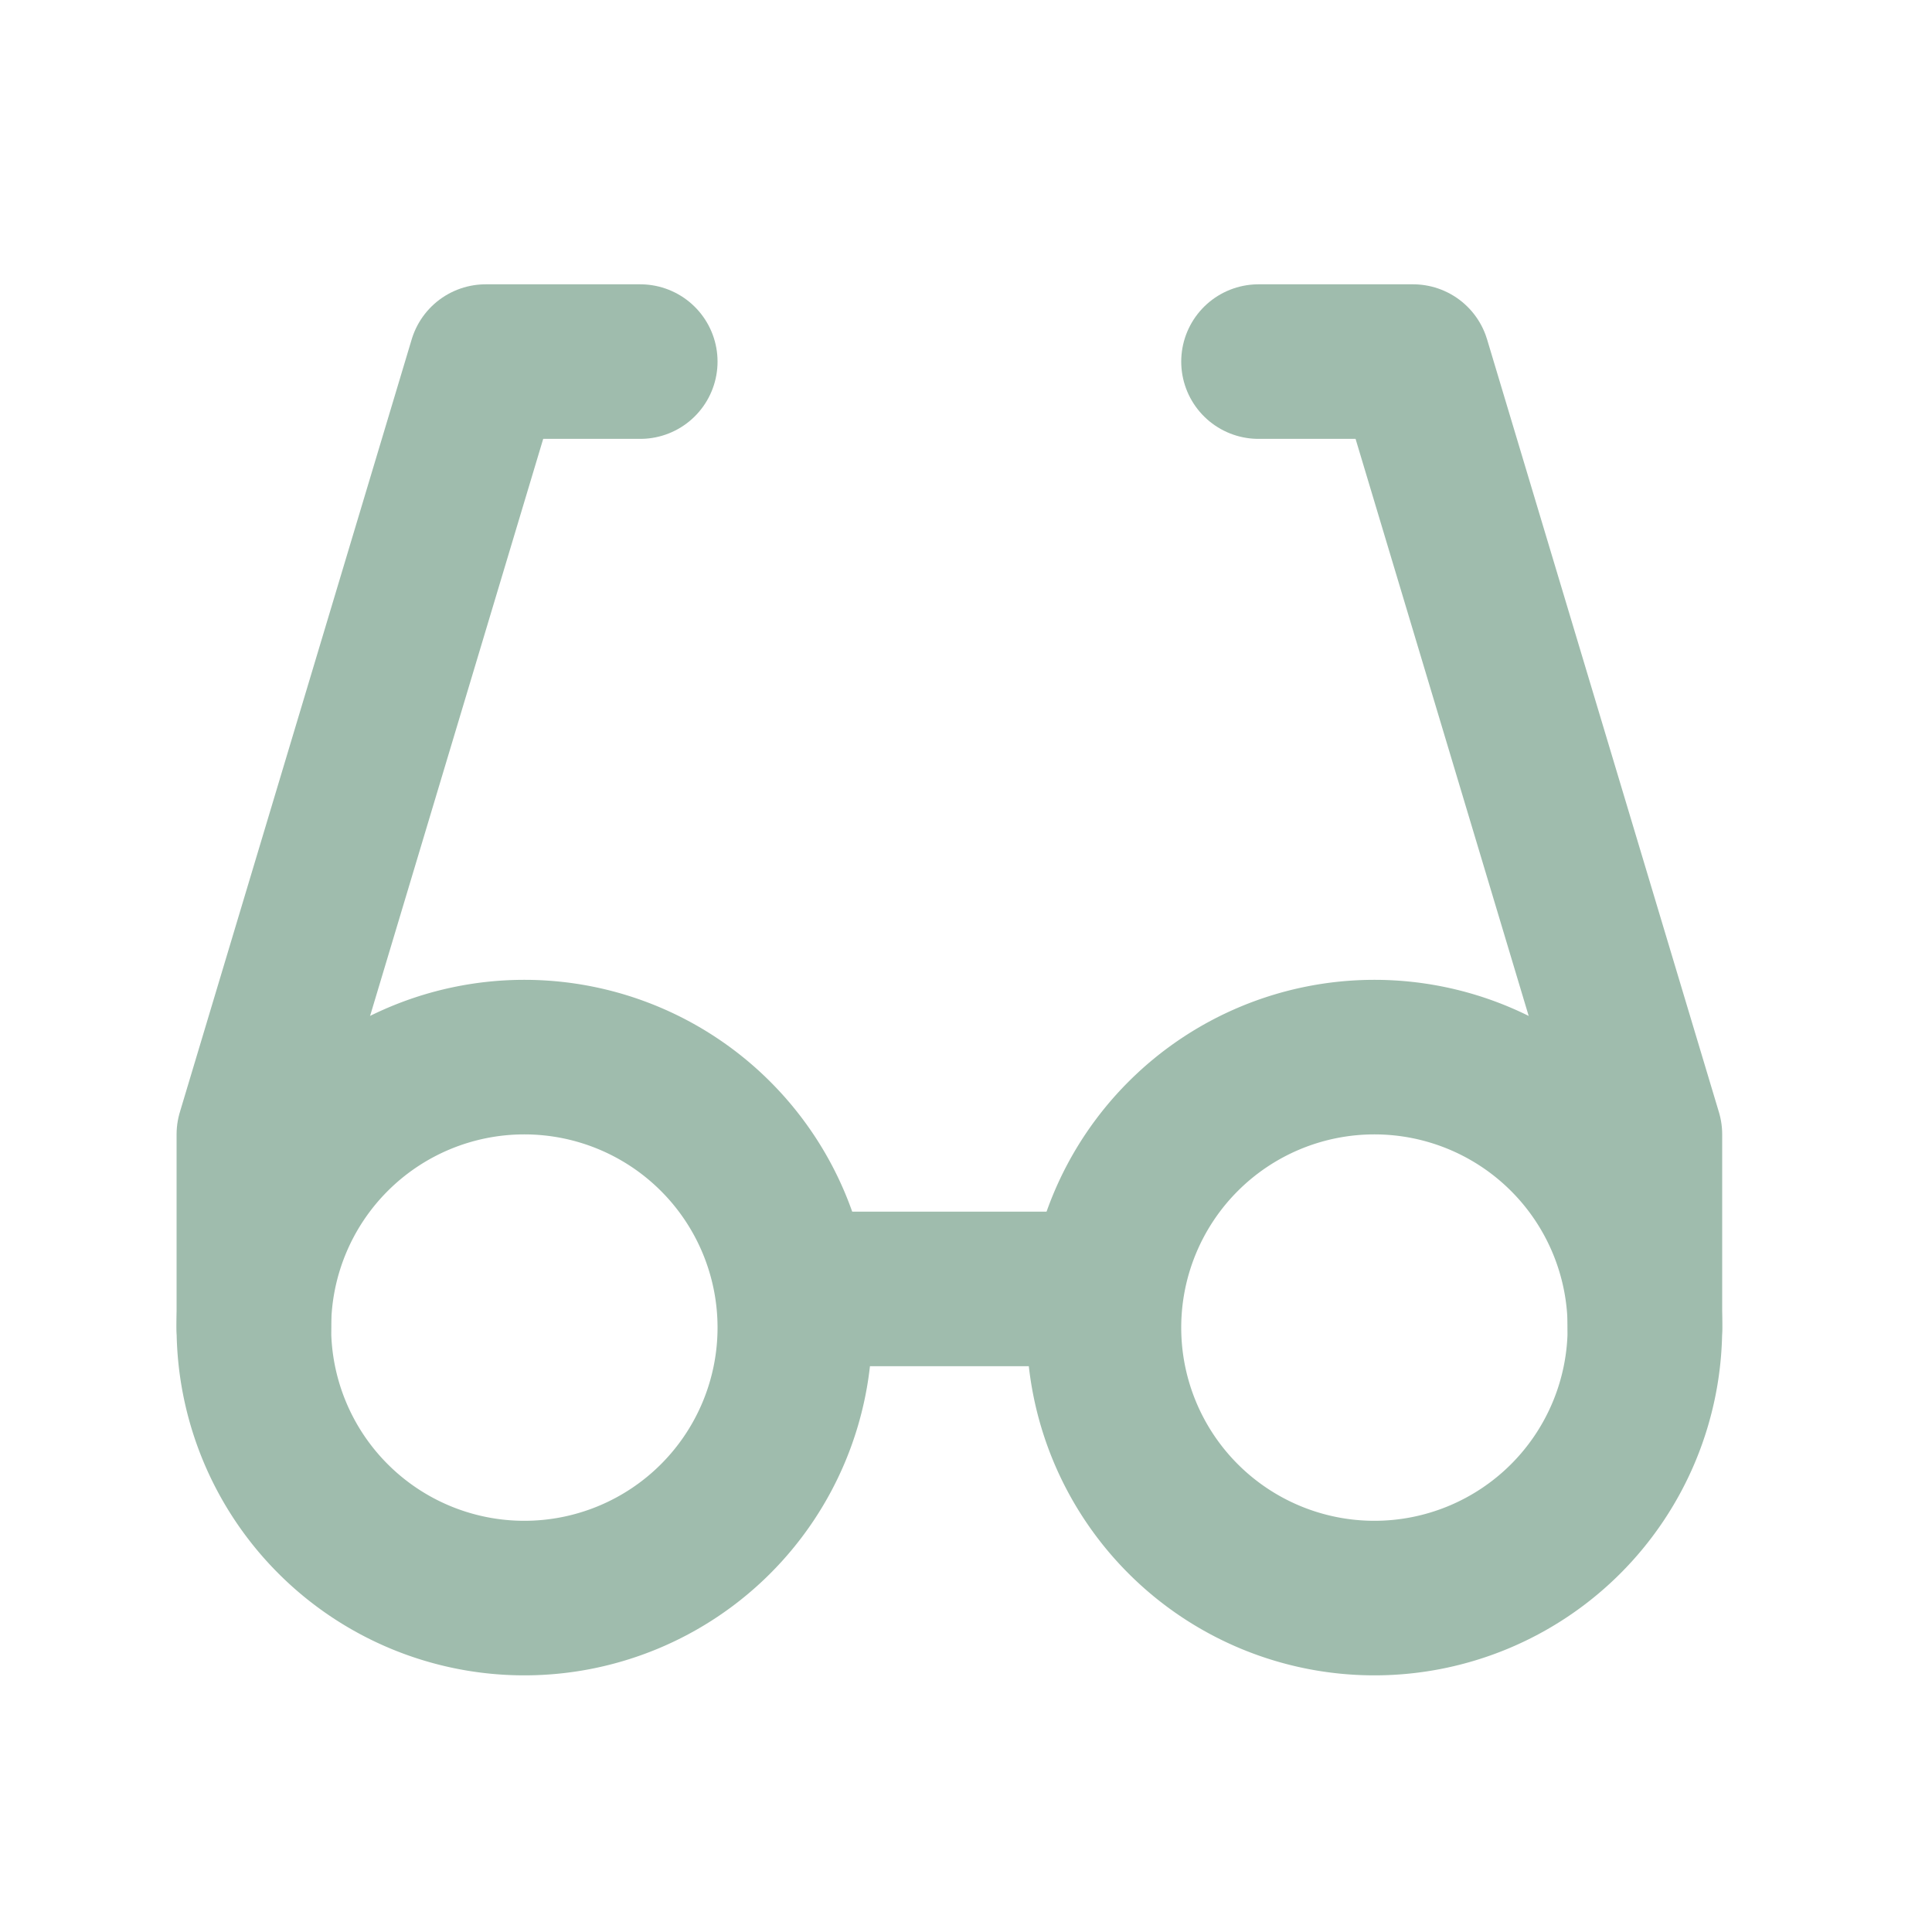 <svg xmlns="http://www.w3.org/2000/svg" width="25" height="25" fill="none"><g stroke="#9FBCAD" stroke-linecap="round" stroke-linejoin="round" stroke-width="2" clip-path="url(#a)"><path d="M8.285 4.679h-2l-3 10v2.5M16.285 4.679h2l3 10v2.5M10.285 16.679h4"/><path d="M17.785 20.679a3.5 3.5 0 1 0 0-7 3.5 3.5 0 0 0 0 7ZM6.785 20.679a3.5 3.5 0 1 0 0-7 3.5 3.5 0 0 0 0 7Z"/></g><defs><clipPath id="a"><path fill="#fff" d="M.285.679h24v24h-24z"/></clipPath></defs></svg>